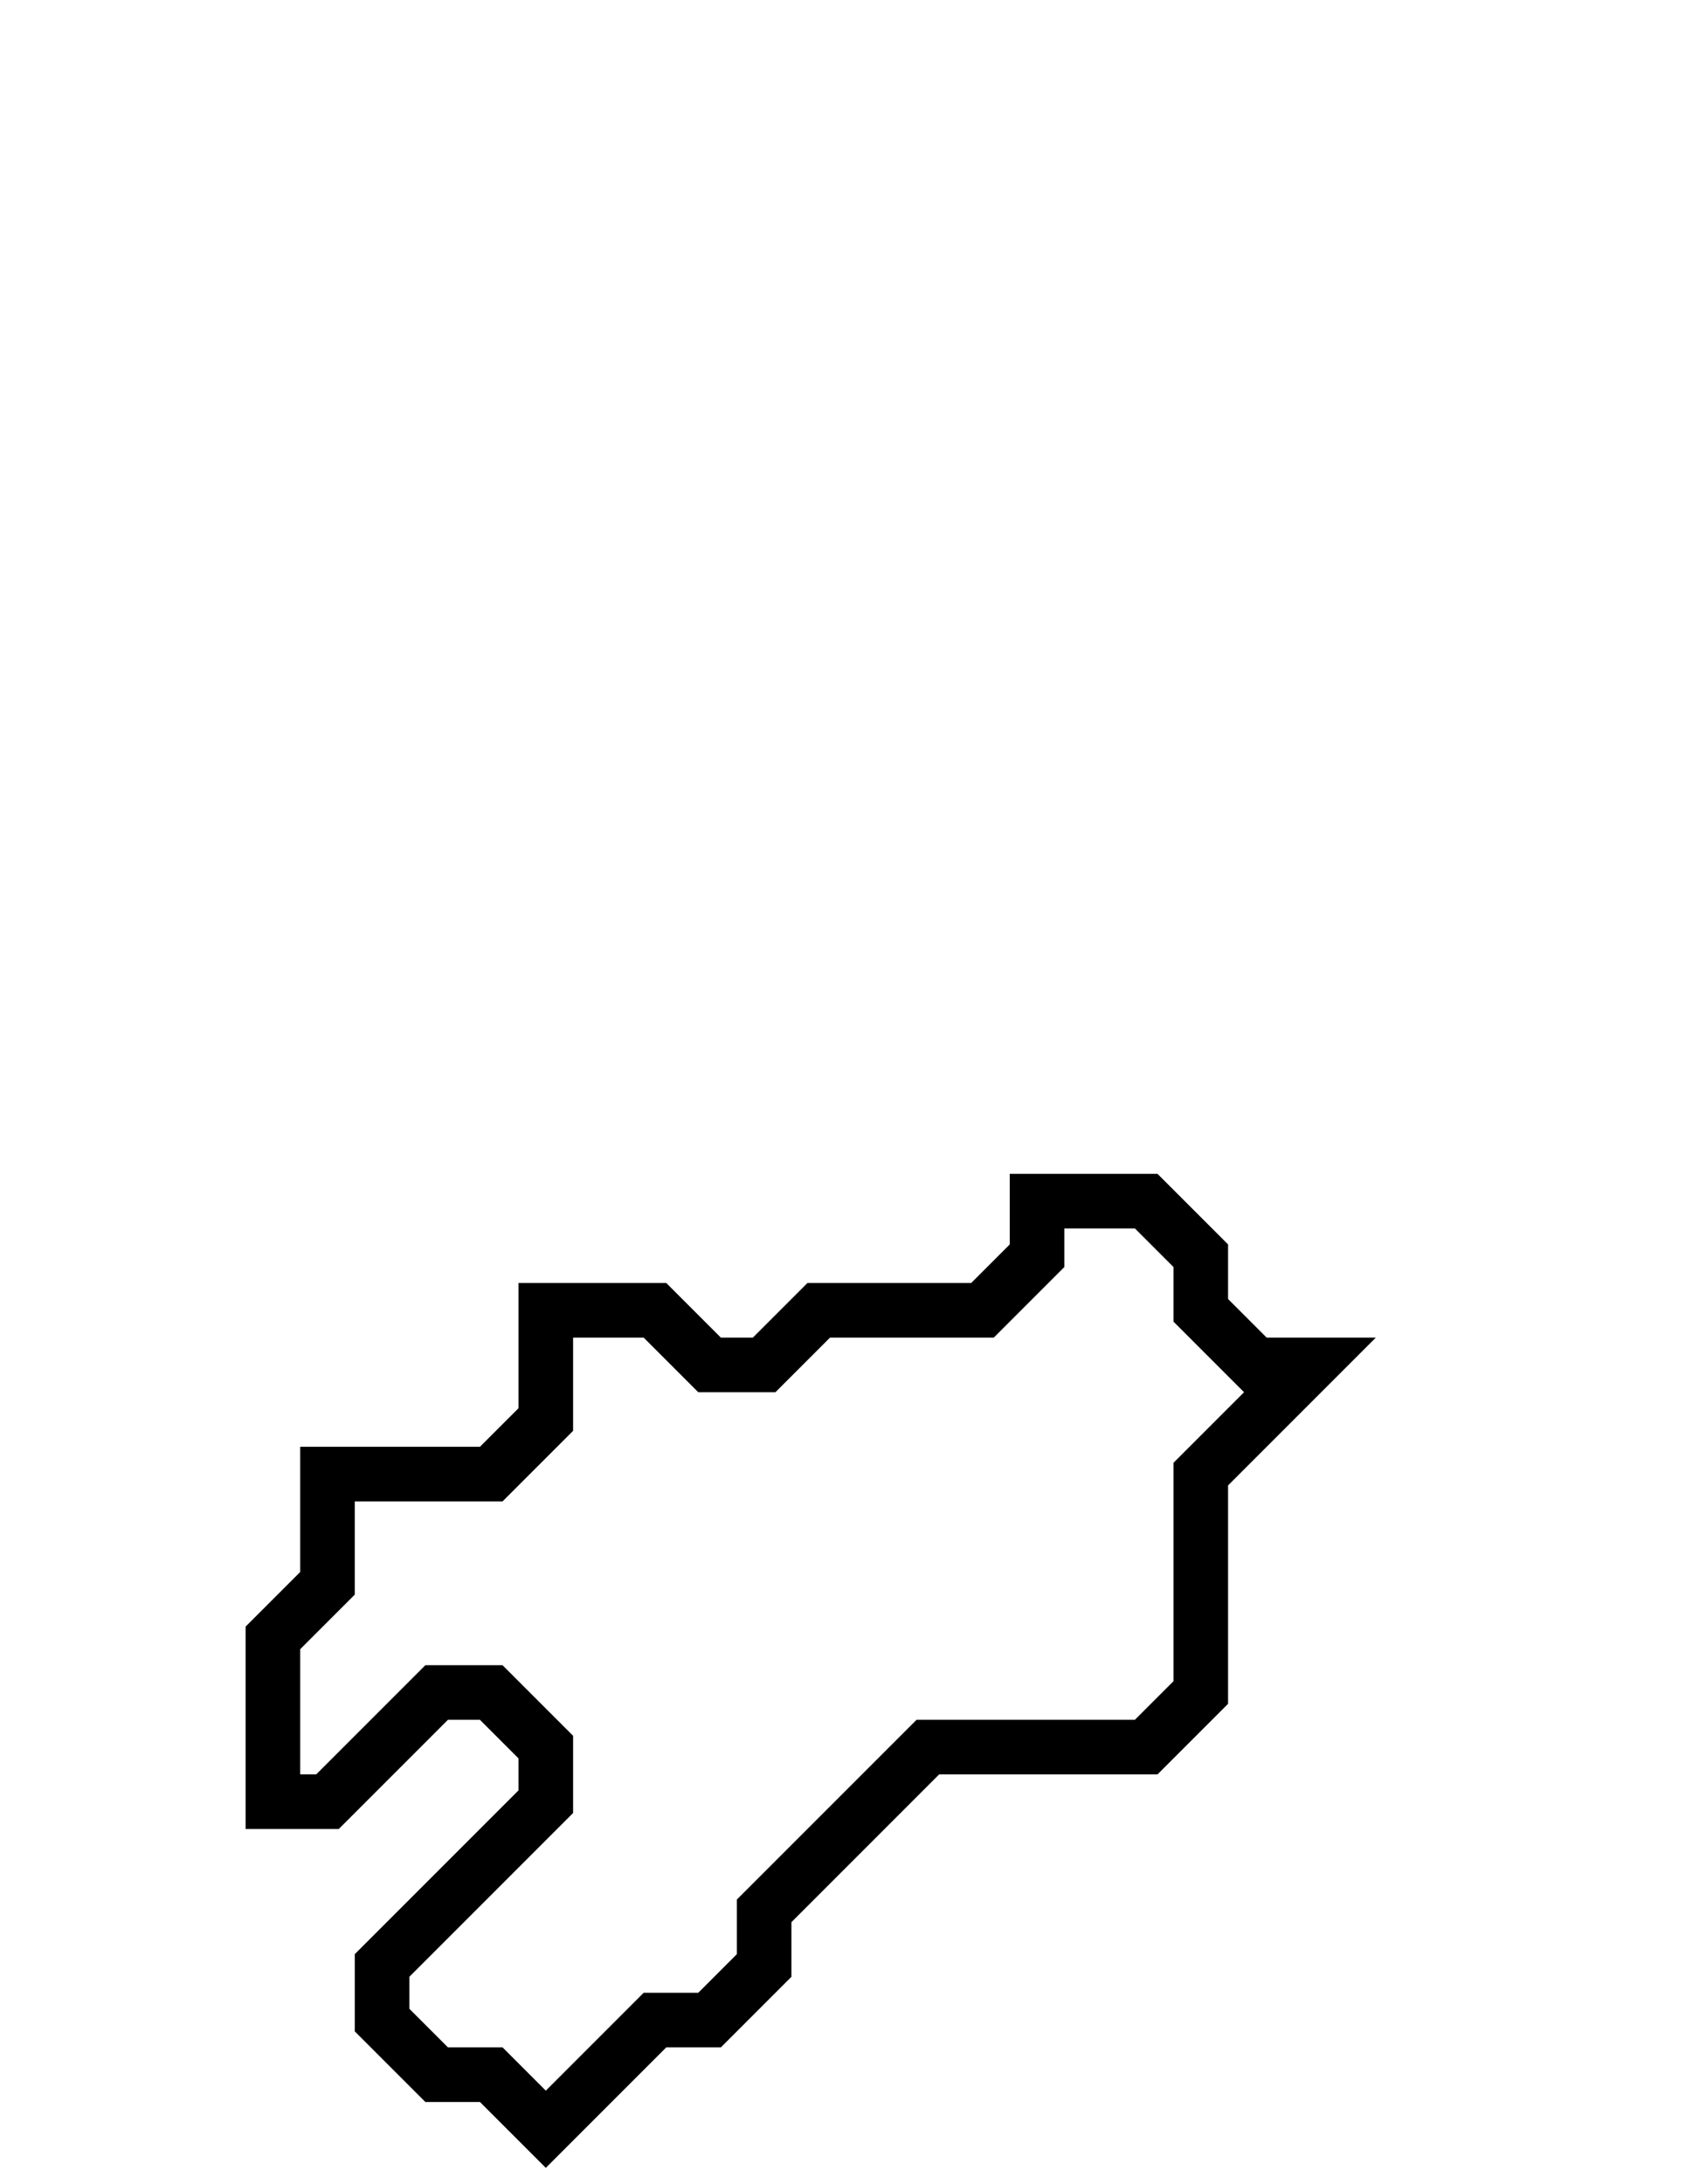 <svg xmlns="http://www.w3.org/2000/svg" width="31" height="40">
  <path d="M 19,22 L 19,23 L 18,24 L 15,24 L 14,25 L 13,25 L 12,24 L 10,24 L 10,26 L 9,27 L 6,27 L 6,29 L 5,30 L 5,33 L 6,33 L 8,31 L 9,31 L 10,32 L 10,33 L 7,36 L 7,37 L 8,38 L 9,38 L 10,39 L 12,37 L 13,37 L 14,36 L 14,35 L 17,32 L 21,32 L 22,31 L 22,27 L 24,25 L 23,25 L 22,24 L 22,23 L 21,22 Z" fill="none" stroke="black" stroke-width="1"/>
</svg>